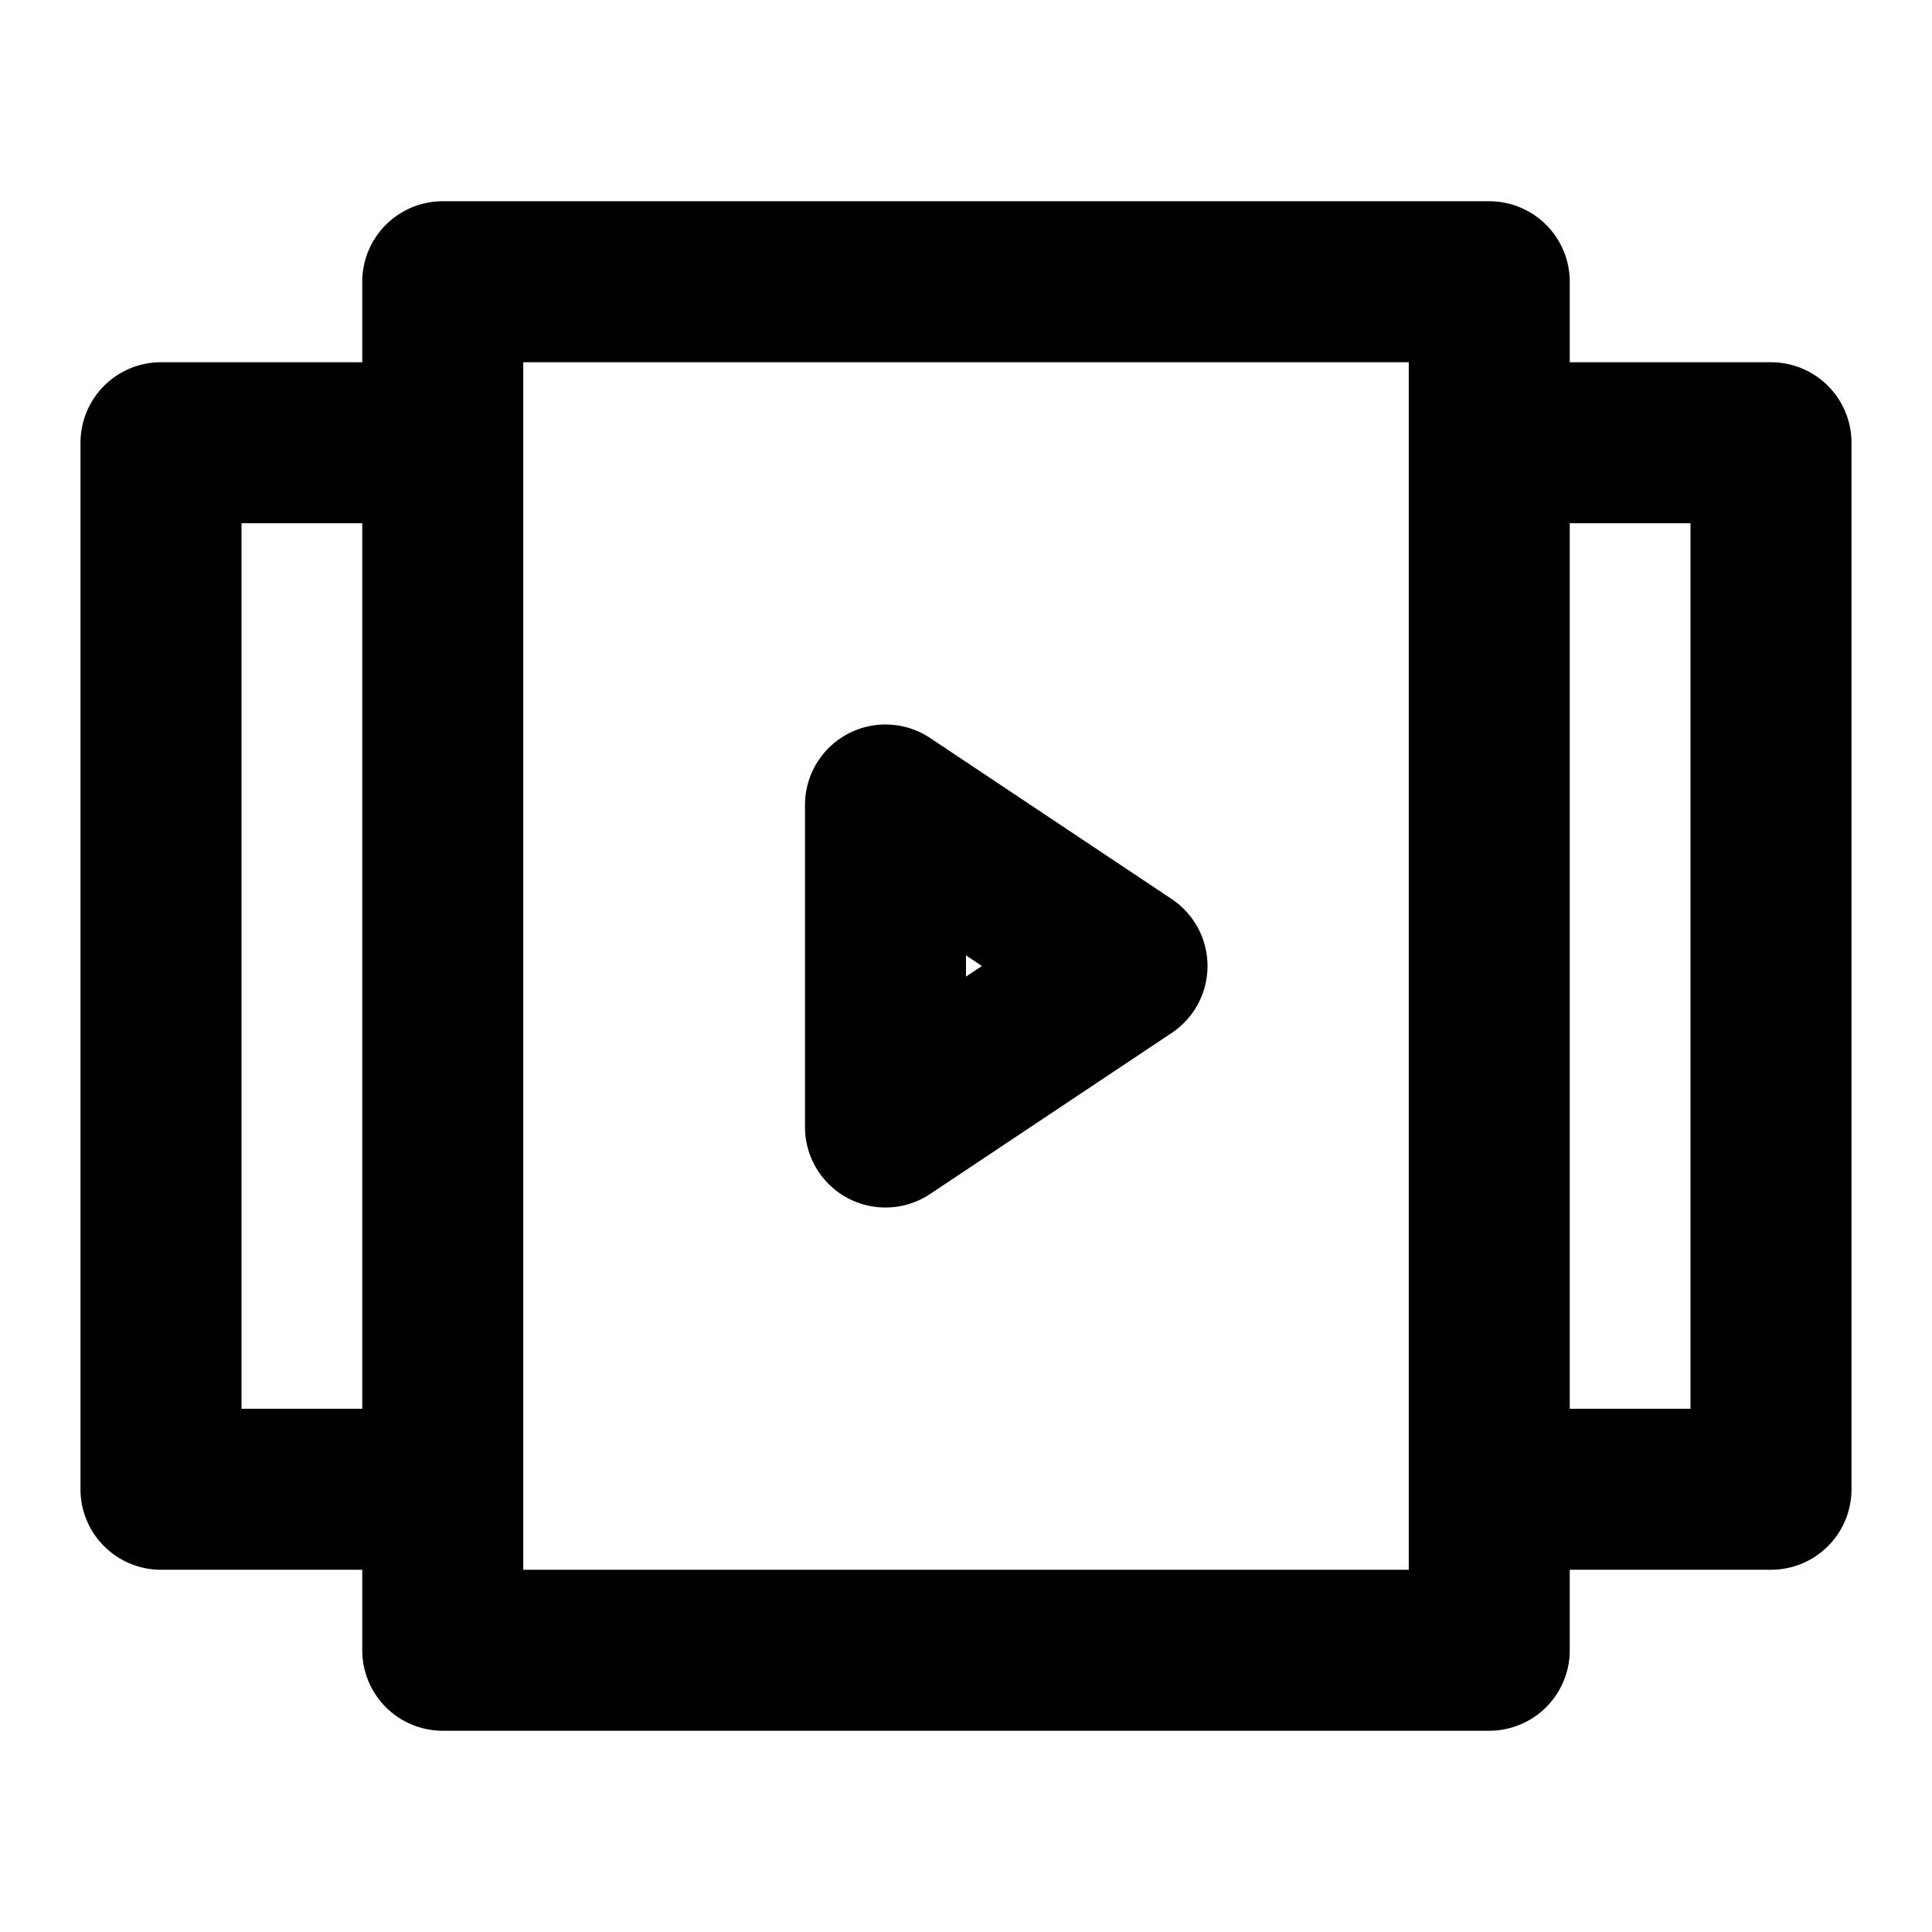 <svg xmlns="http://www.w3.org/2000/svg" width="48" height="48" viewBox="0 0 48 48"><path d="M11 5a2 2 0 0 0-2 2v2H4a2 2 0 0 0-2 2v26a2 2 0 0 0 2 2h5v2a2 2 0 0 0 2 2h26a2 2 0 0 0 2-2v-2h5a2 2 0 0 0 2-2V11a2 2 0 0 0-2-2h-5V7a2 2 0 0 0-2-2zm2 4h22v30H13zm-7 4h3v22H6zm33 0h3v22h-3zm-17.12 5.004a2 2 0 0 0-.823.232A2 2 0 0 0 20 20v8a2 2 0 0 0 3.11 1.664l6-4a2 2 0 0 0 0-3.328l-6-4a2 2 0 0 0-1.23-.332zM24 23.736l.395.264-.395.264z"/></svg>